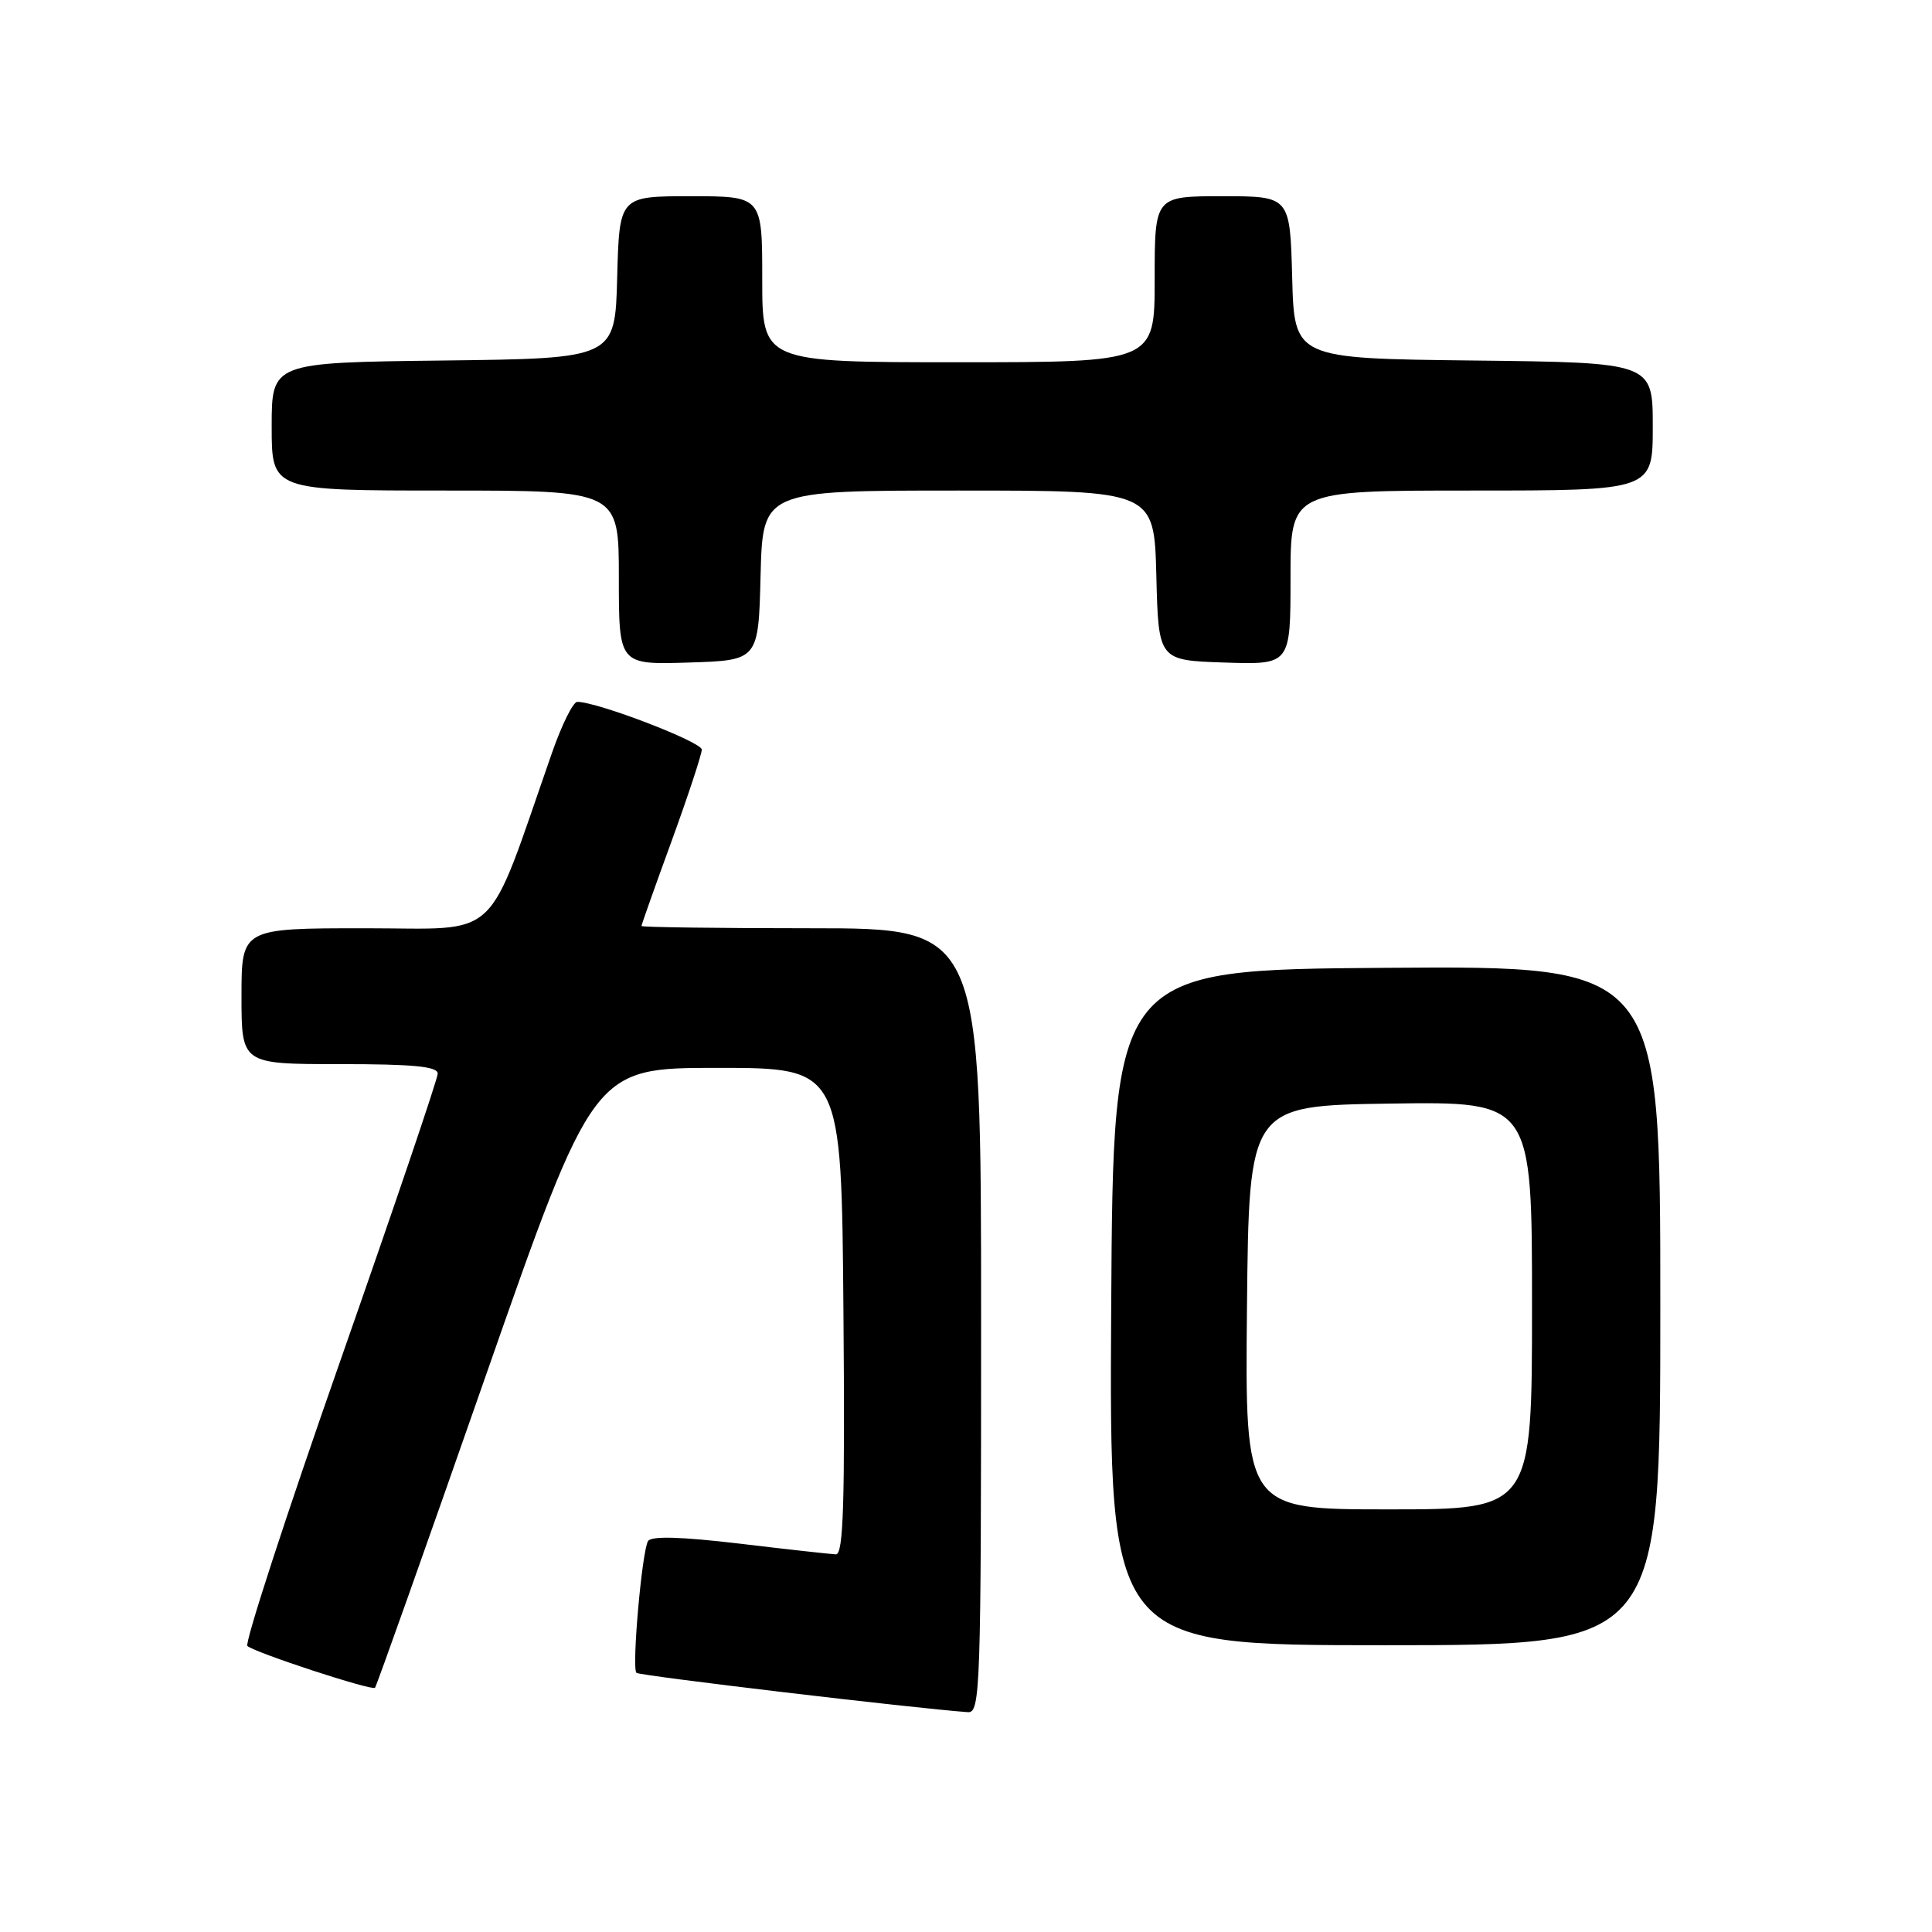 <?xml version="1.0" encoding="UTF-8" standalone="no"?>
<!DOCTYPE svg PUBLIC "-//W3C//DTD SVG 1.1//EN" "http://www.w3.org/Graphics/SVG/1.1/DTD/svg11.dtd" >
<svg xmlns="http://www.w3.org/2000/svg" xmlns:xlink="http://www.w3.org/1999/xlink" version="1.1" viewBox="0 0 256 256">
 <g >
 <path fill="currentColor"
d=" M 130.00 175.00 C 130.00 123.00 130.00 123.00 107.50 123.00 C 95.12 123.00 85.00 122.86 85.00 122.70 C 85.00 122.53 86.79 117.47 88.99 111.45 C 91.18 105.43 92.98 99.97 92.99 99.33 C 93.00 98.31 79.16 93.00 76.49 93.00 C 75.94 93.00 74.44 96.03 73.15 99.73 C 64.24 125.24 66.62 123.00 48.41 123.00 C 32.00 123.00 32.00 123.00 32.00 132.00 C 32.00 141.00 32.00 141.00 45.00 141.00 C 54.77 141.00 58.00 141.31 58.00 142.26 C 58.00 142.95 52.16 160.15 45.03 180.49 C 37.90 200.82 32.39 217.75 32.78 218.10 C 33.78 218.99 49.27 224.06 49.69 223.64 C 49.88 223.45 56.47 204.89 64.33 182.40 C 78.63 141.50 78.63 141.50 95.07 141.50 C 111.50 141.50 111.50 141.50 111.76 173.75 C 111.97 199.23 111.76 205.99 110.76 205.96 C 110.07 205.93 104.33 205.30 98.00 204.54 C 90.20 203.62 86.31 203.51 85.87 204.20 C 85.06 205.52 83.69 221.02 84.33 221.66 C 84.71 222.04 121.09 226.36 128.25 226.87 C 129.90 226.99 130.00 223.91 130.00 175.00 Z  M 220.00 172.99 C 220.00 127.98 220.00 127.98 183.75 128.24 C 147.50 128.50 147.50 128.50 147.24 173.25 C 146.98 218.00 146.98 218.00 183.49 218.00 C 220.00 218.00 220.00 218.00 220.00 172.99 Z  M 100.78 76.25 C 101.07 65.00 101.07 65.00 127.00 65.00 C 152.93 65.00 152.93 65.00 153.22 76.25 C 153.50 87.50 153.50 87.50 162.25 87.79 C 171.00 88.08 171.00 88.08 171.00 76.54 C 171.00 65.00 171.00 65.00 195.00 65.00 C 219.00 65.00 219.00 65.00 219.00 56.52 C 219.00 48.04 219.00 48.04 195.25 47.77 C 171.50 47.50 171.50 47.50 171.22 36.75 C 170.93 26.00 170.93 26.00 161.97 26.00 C 153.00 26.00 153.00 26.00 153.00 37.00 C 153.00 48.00 153.00 48.00 127.00 48.00 C 101.00 48.00 101.00 48.00 101.00 37.00 C 101.00 26.00 101.00 26.00 91.53 26.00 C 82.07 26.00 82.07 26.00 81.78 36.75 C 81.50 47.50 81.50 47.50 58.75 47.77 C 36.00 48.04 36.00 48.04 36.00 56.52 C 36.00 65.00 36.00 65.00 59.00 65.00 C 82.00 65.00 82.00 65.00 82.00 76.54 C 82.00 88.08 82.00 88.08 91.25 87.79 C 100.50 87.50 100.50 87.50 100.78 76.25 Z  M 165.23 173.25 C 165.50 146.50 165.50 146.50 184.25 146.23 C 203.00 145.96 203.00 145.96 203.00 172.98 C 203.00 200.00 203.00 200.00 183.98 200.00 C 164.97 200.00 164.97 200.00 165.23 173.25 Z "/>
</g>
</svg>